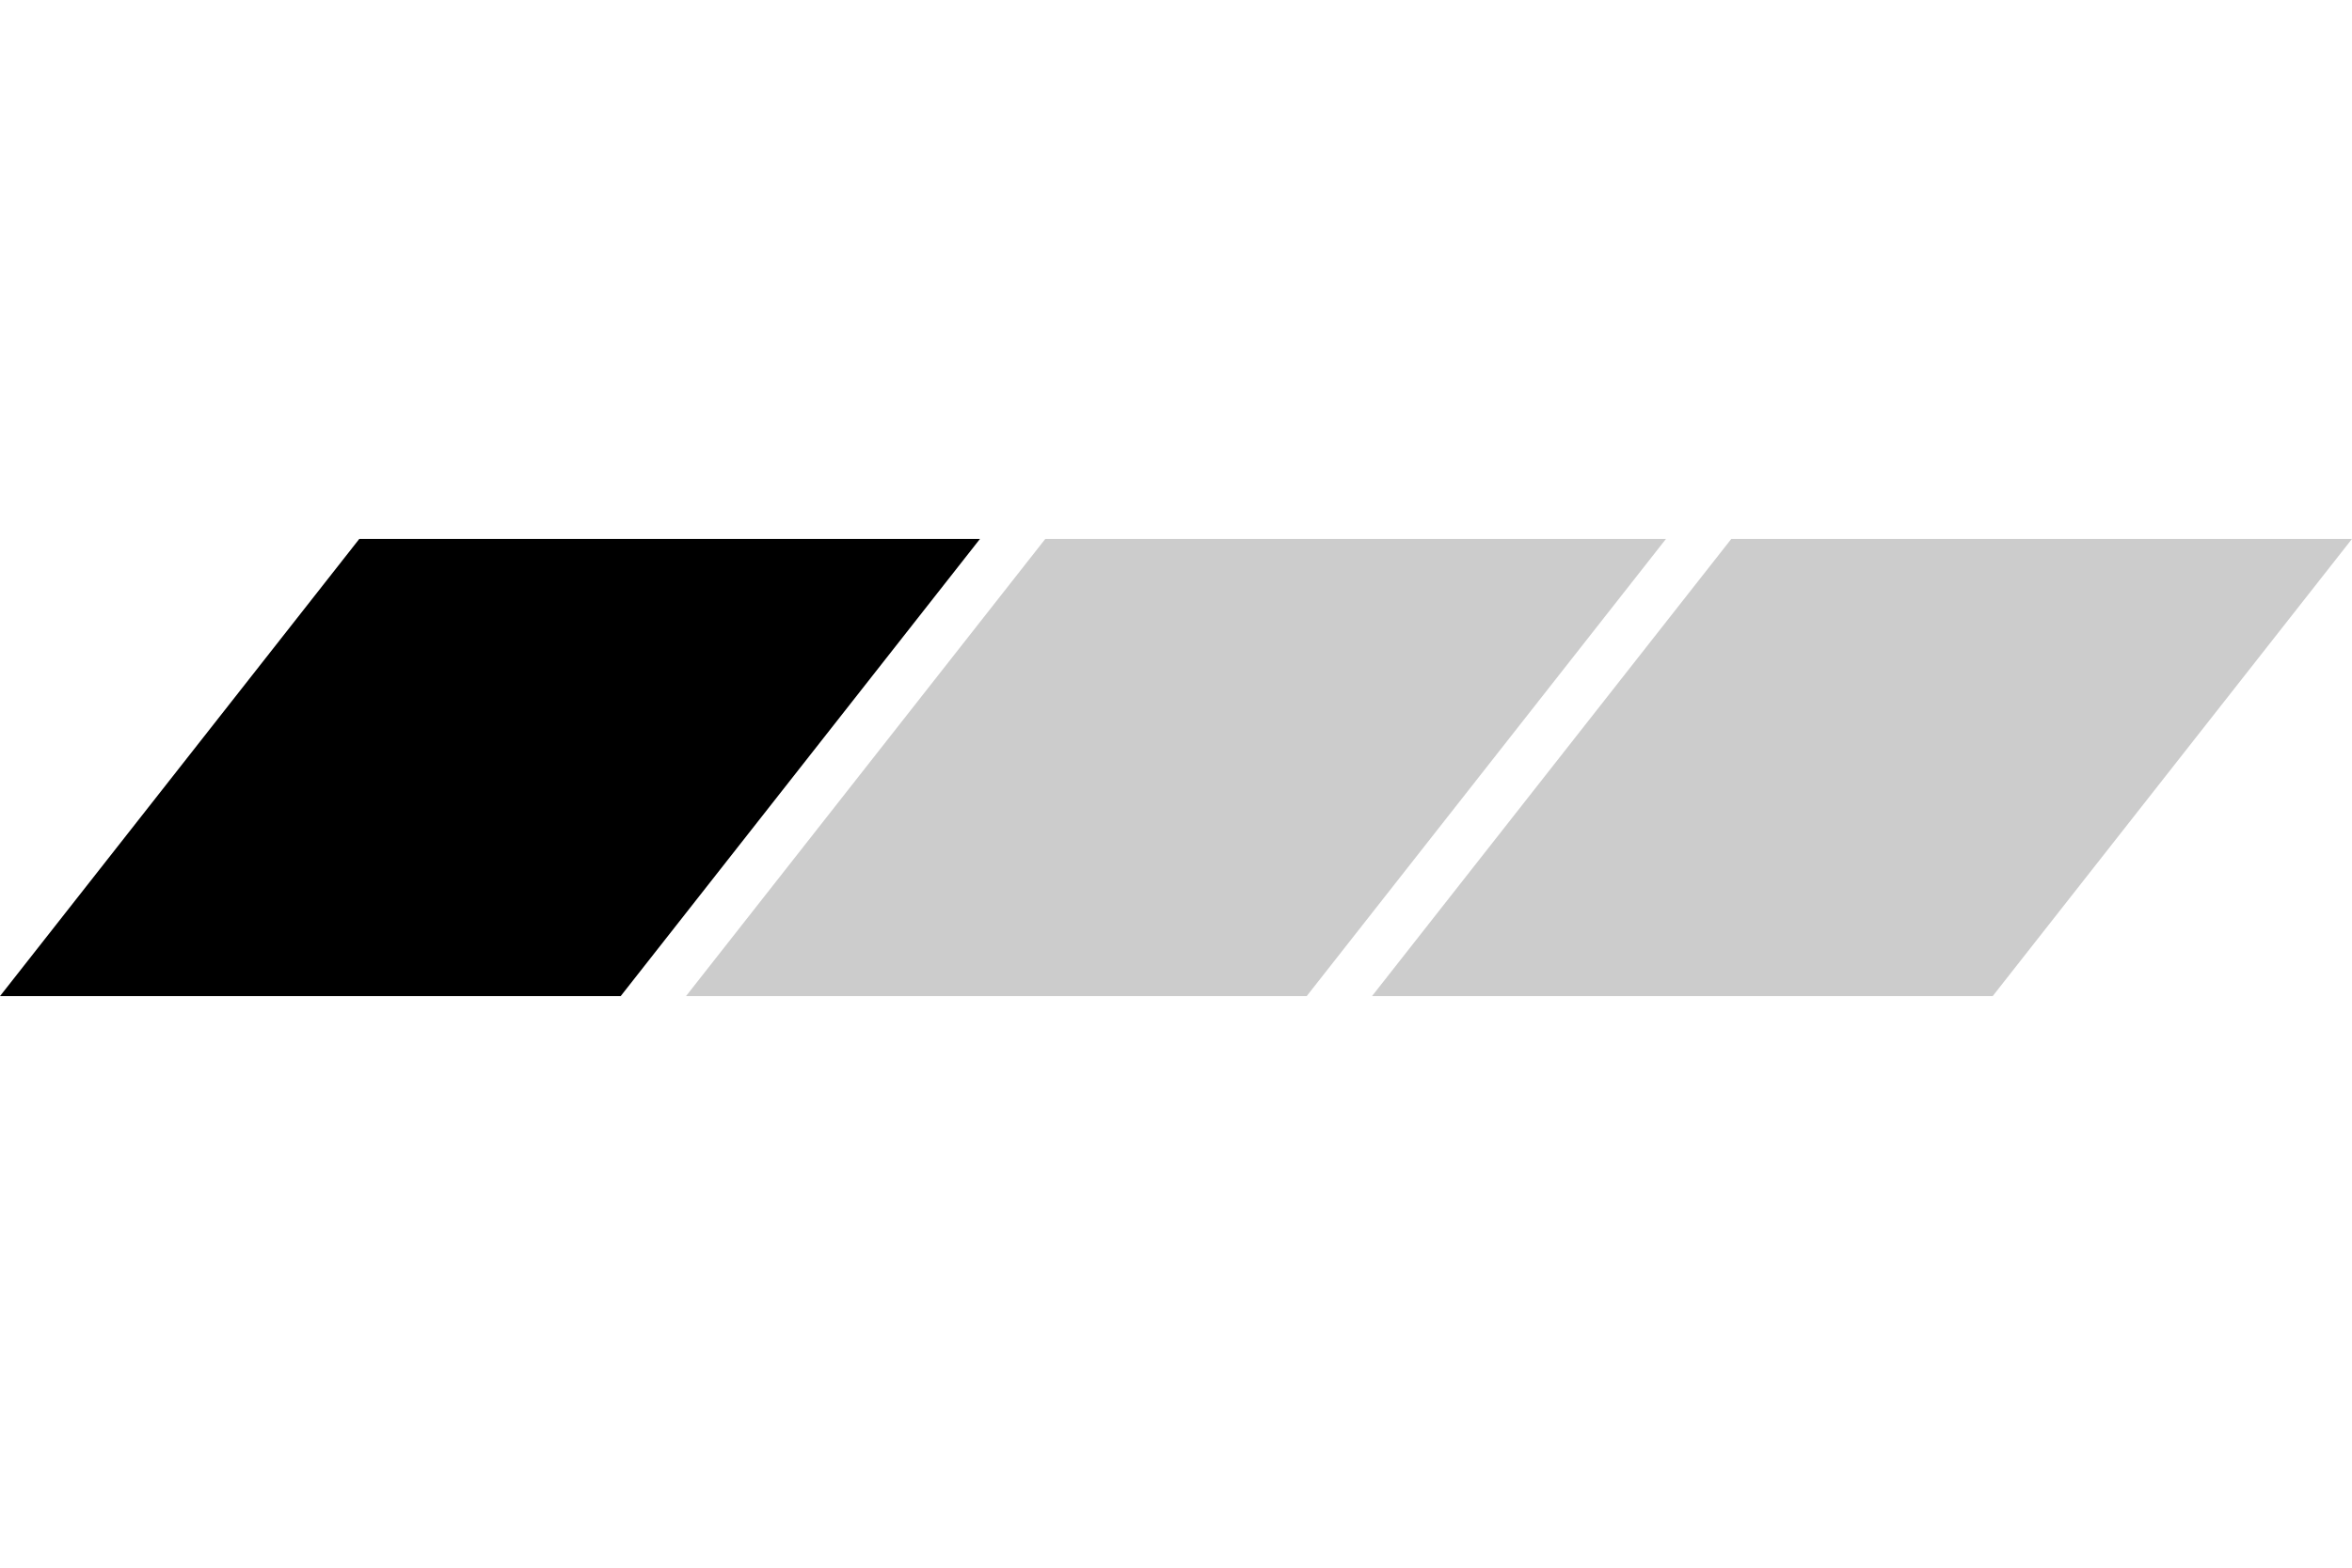 <svg width="48" height="32" viewBox="0 0 48 32" fill="none" xmlns="http://www.w3.org/2000/svg">
<path d="M12.667 20.333H0L7.333 11H20L12.667 20.333Z" fill="currentColor"/>
<path d="M26.667 20.333H14L21.333 11H34L26.667 20.333Z" fill="currentColor" fill-opacity="0.2"/>
<path d="M40.667 20.333H28L35.333 11H48L40.667 20.333Z" fill="currentColor" fill-opacity="0.2"/>
</svg>
